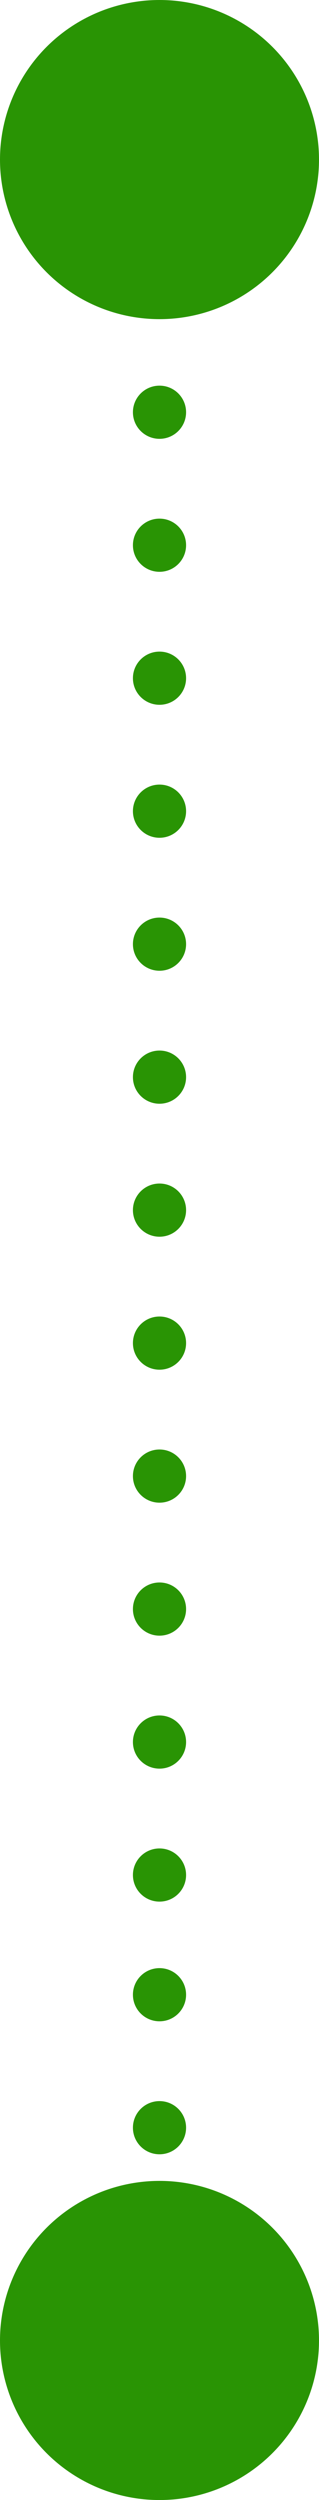 <svg width="24" height="188" viewBox="0 0 24 188" fill="none" xmlns="http://www.w3.org/2000/svg">
<circle cx="12" cy="12" r="12" fill="#299404"/>
<circle cx="12" cy="176" r="12" fill="#299404"/>
<circle cx="12" cy="81" r="2" fill="#299404"/>
<circle cx="12" cy="111" r="2" fill="#299404"/>
<circle cx="12" cy="131" r="2" fill="#299404"/>
<circle cx="12" cy="150" r="2" fill="#299404"/>
<circle cx="12" cy="31" r="2" fill="#299404"/>
<circle cx="12" cy="91" r="2" fill="#299404"/>
<circle cx="12" cy="121" r="2" fill="#299404"/>
<circle cx="12" cy="141" r="2" fill="#299404"/>
<circle cx="12" cy="160" r="2" fill="#299404"/>
<circle cx="12" cy="41" r="2" fill="#299404"/>
<circle cx="12" cy="51" r="2" fill="#299404"/>
<circle cx="12" cy="61" r="2" fill="#299404"/>
<circle cx="12" cy="71" r="2" fill="#299404"/>
<circle cx="12" cy="101" r="2" fill="#299404"/>
</svg>
